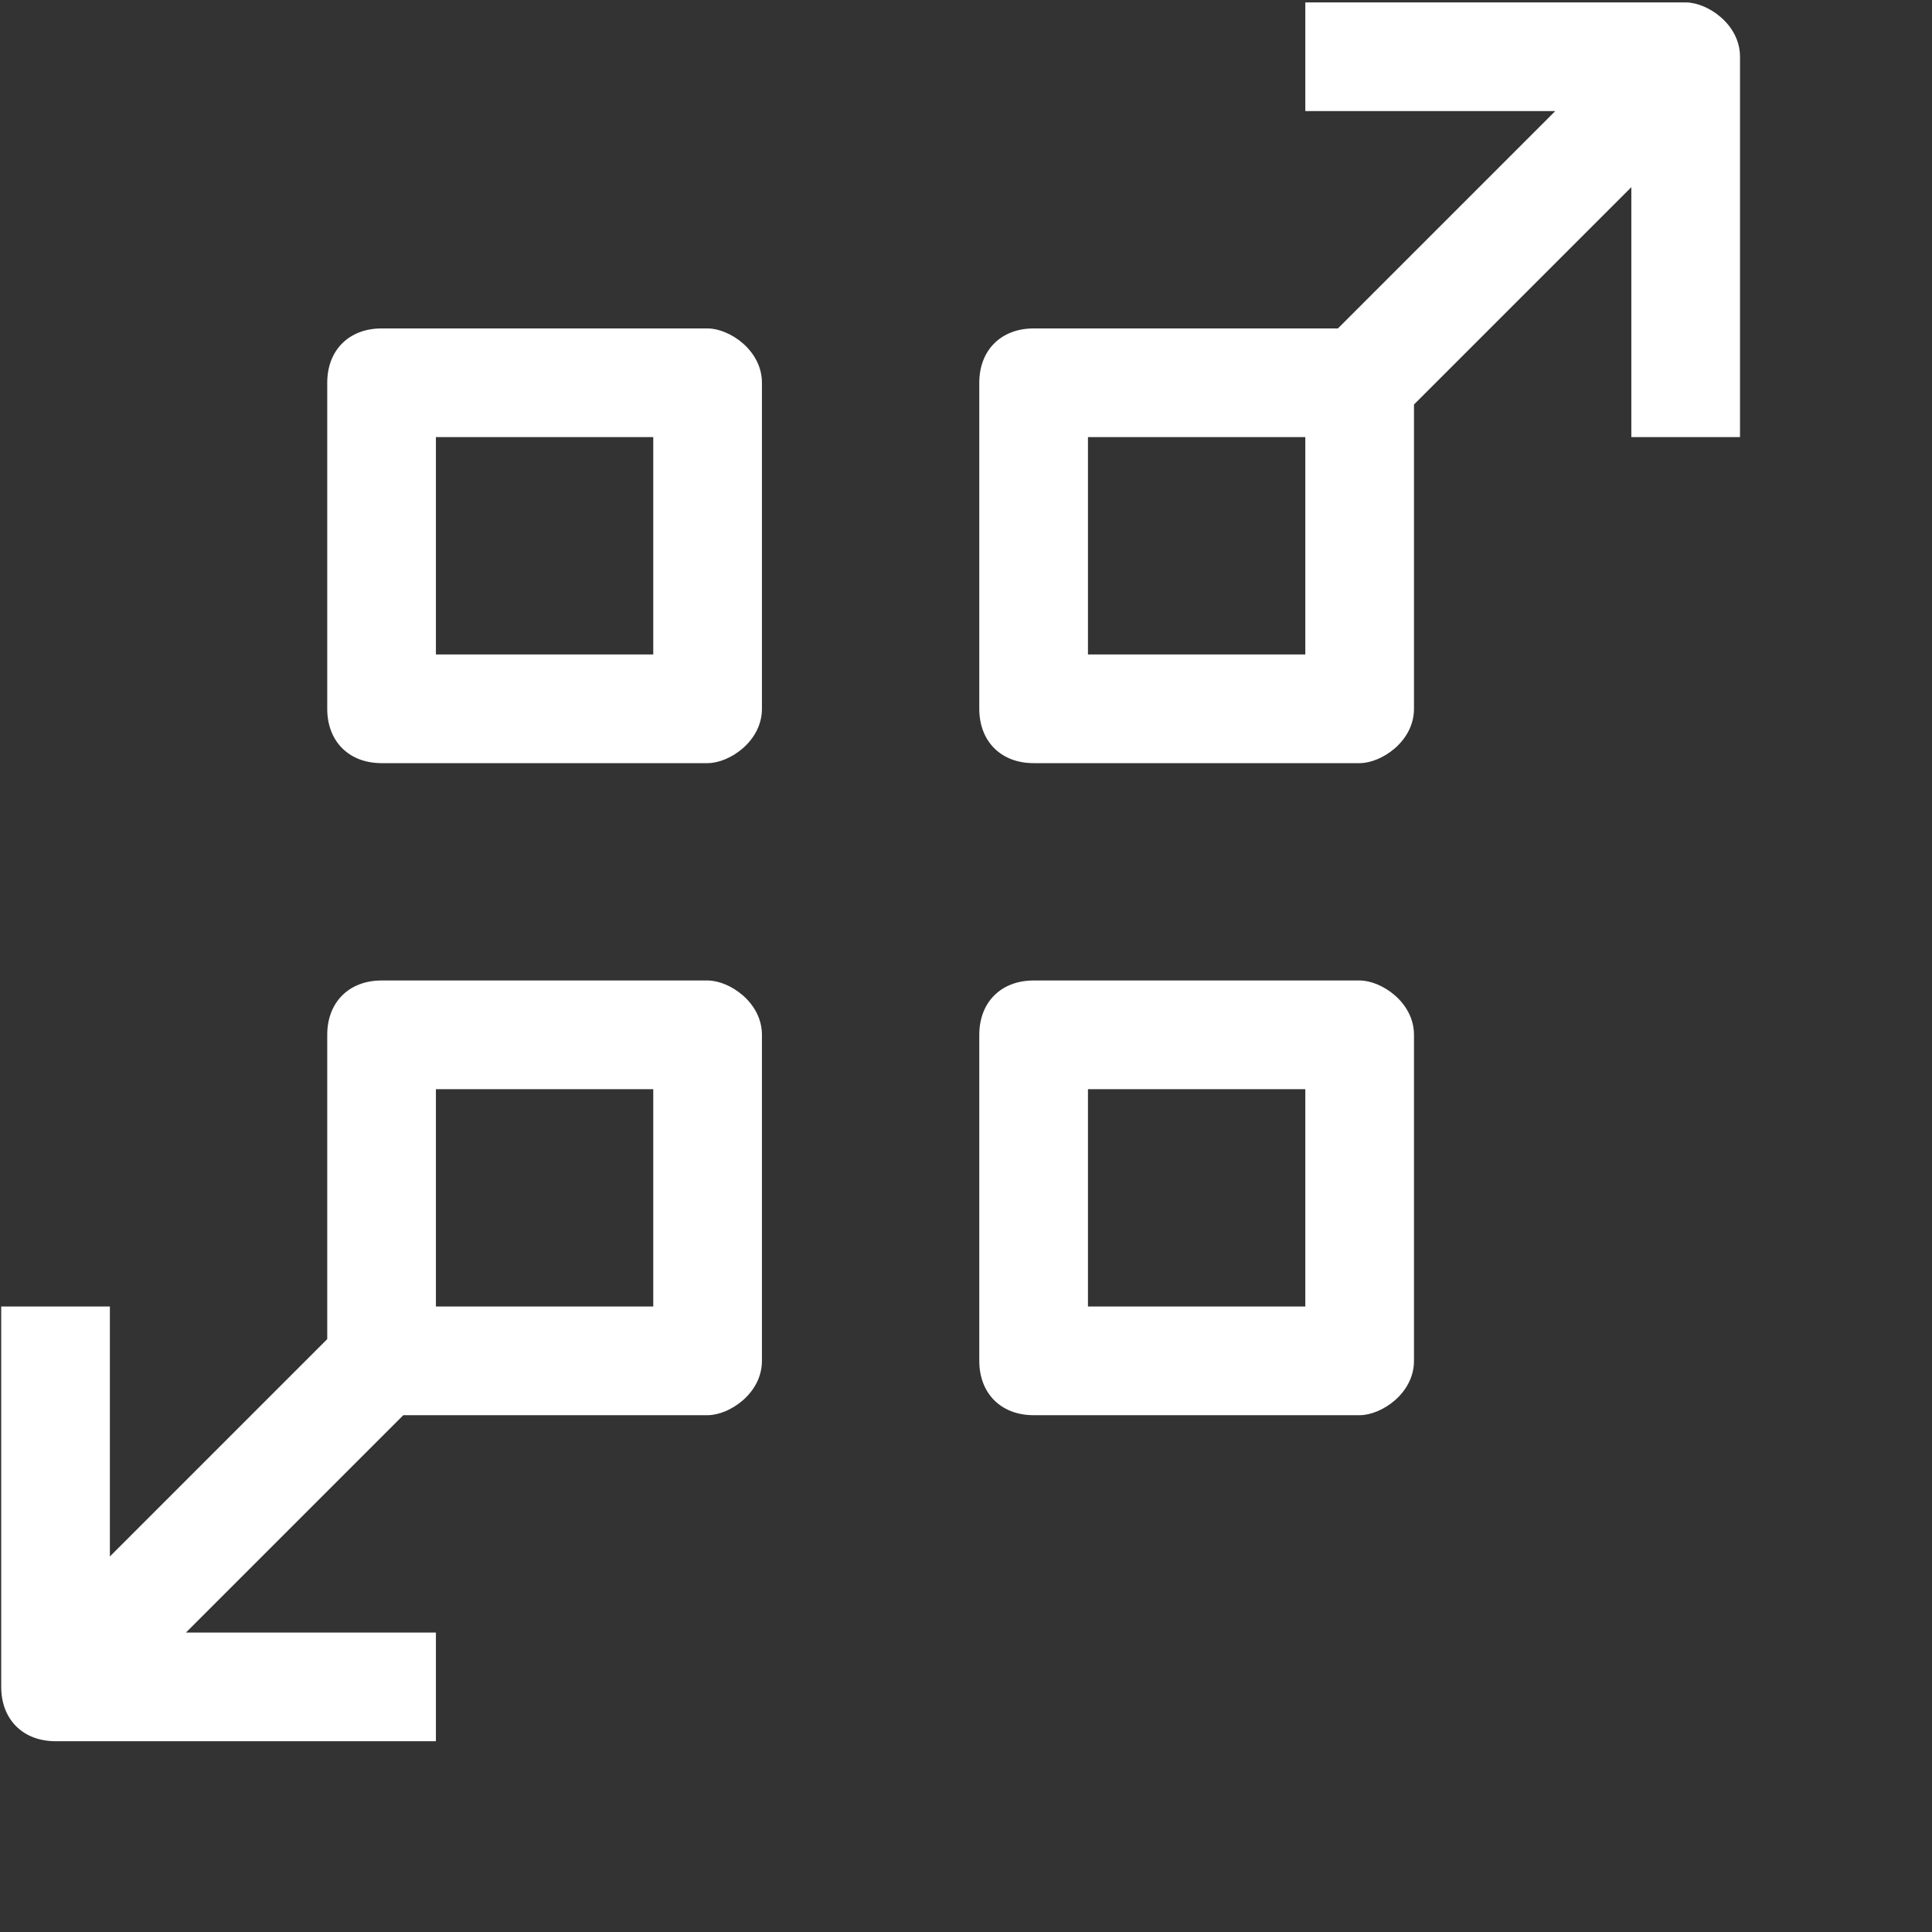 <svg xmlns="http://www.w3.org/2000/svg" xmlns:xlink="http://www.w3.org/1999/xlink" width="16" height="16" version="1.1" viewBox="0 0 16 16"><rect x="0" y="0" width="16" height="16" fill="#333333" stroke="none"/><title>Icon-Service/16/AWS-Fusion_16_White</title><g id="Icon-Service/16/AWS-Fusion_16" fill="none" fill-rule="evenodd" stroke="none" stroke-width="1"><path id="Fill-1" fill="#fff" d="M 8.9 4.8 L 10.9 4.8 L 10.9 2.8 L 8.9 2.8 L 8.9 4.8 Z M 14.4 -1.2 L 10.9 -1.2 L 10.9 -0.2 L 13.2 -0.2 L 11.2 1.8 L 8.4 1.8 C 8.1 1.8 7.9 2 7.9 2.3 L 7.9 5.3 C 7.9 5.6 8.1 5.8 8.4 5.8 L 11.4 5.8 C 11.6 5.8 11.9 5.6 11.9 5.3 L 11.9 2.5 L 13.9 0.5 L 13.9 2.8 L 14.9 2.8 L 14.9 -0.7 C 14.9 -1 14.6 -1.2 14.4 -1.2 L 14.4 -1.2 Z M 8.9 10.8 L 10.9 10.8 L 10.9 8.8 L 8.9 8.8 L 8.9 10.8 Z M 11.4 7.8 L 8.4 7.8 C 8.1 7.8 7.9 8 7.9 8.3 L 7.9 11.3 C 7.9 11.6 8.1 11.8 8.4 11.8 L 11.4 11.8 C 11.6 11.8 11.9 11.6 11.9 11.3 L 11.9 8.3 C 11.9 8 11.6 7.8 11.4 7.8 L 11.4 7.8 Z M 2.9 4.8 L 4.9 4.8 L 4.9 2.8 L 2.9 2.8 L 2.9 4.8 Z M 5.4 1.8 L 2.4 1.8 C 2.1 1.8 1.9 2 1.9 2.3 L 1.9 5.3 C 1.9 5.6 2.1 5.8 2.4 5.8 L 5.4 5.8 C 5.6 5.8 5.9 5.6 5.9 5.3 L 5.9 2.3 C 5.9 2 5.6 1.8 5.4 1.8 L 5.4 1.8 Z M 2.9 10.8 L 4.9 10.8 L 4.9 8.8 L 2.9 8.8 L 2.9 10.8 Z M 5.4 7.8 L 2.4 7.8 C 2.1 7.8 1.9 8 1.9 8.3 L 1.9 11.1 L -0.1 13.1 L -0.1 10.8 L -1.1 10.8 L -1.1 14.3 C -1.1 14.6 -0.9 14.8 -0.6 14.8 L 2.9 14.8 L 2.9 13.8 L 0.6 13.8 L 2.6 11.8 L 5.4 11.8 C 5.6 11.8 5.9 11.6 5.9 11.3 L 5.9 8.3 C 5.9 8 5.6 7.8 5.4 7.8 L 5.4 7.8 Z" transform="matrix(0.9,0,0,0.9,1,1.1)"/></g></svg>
